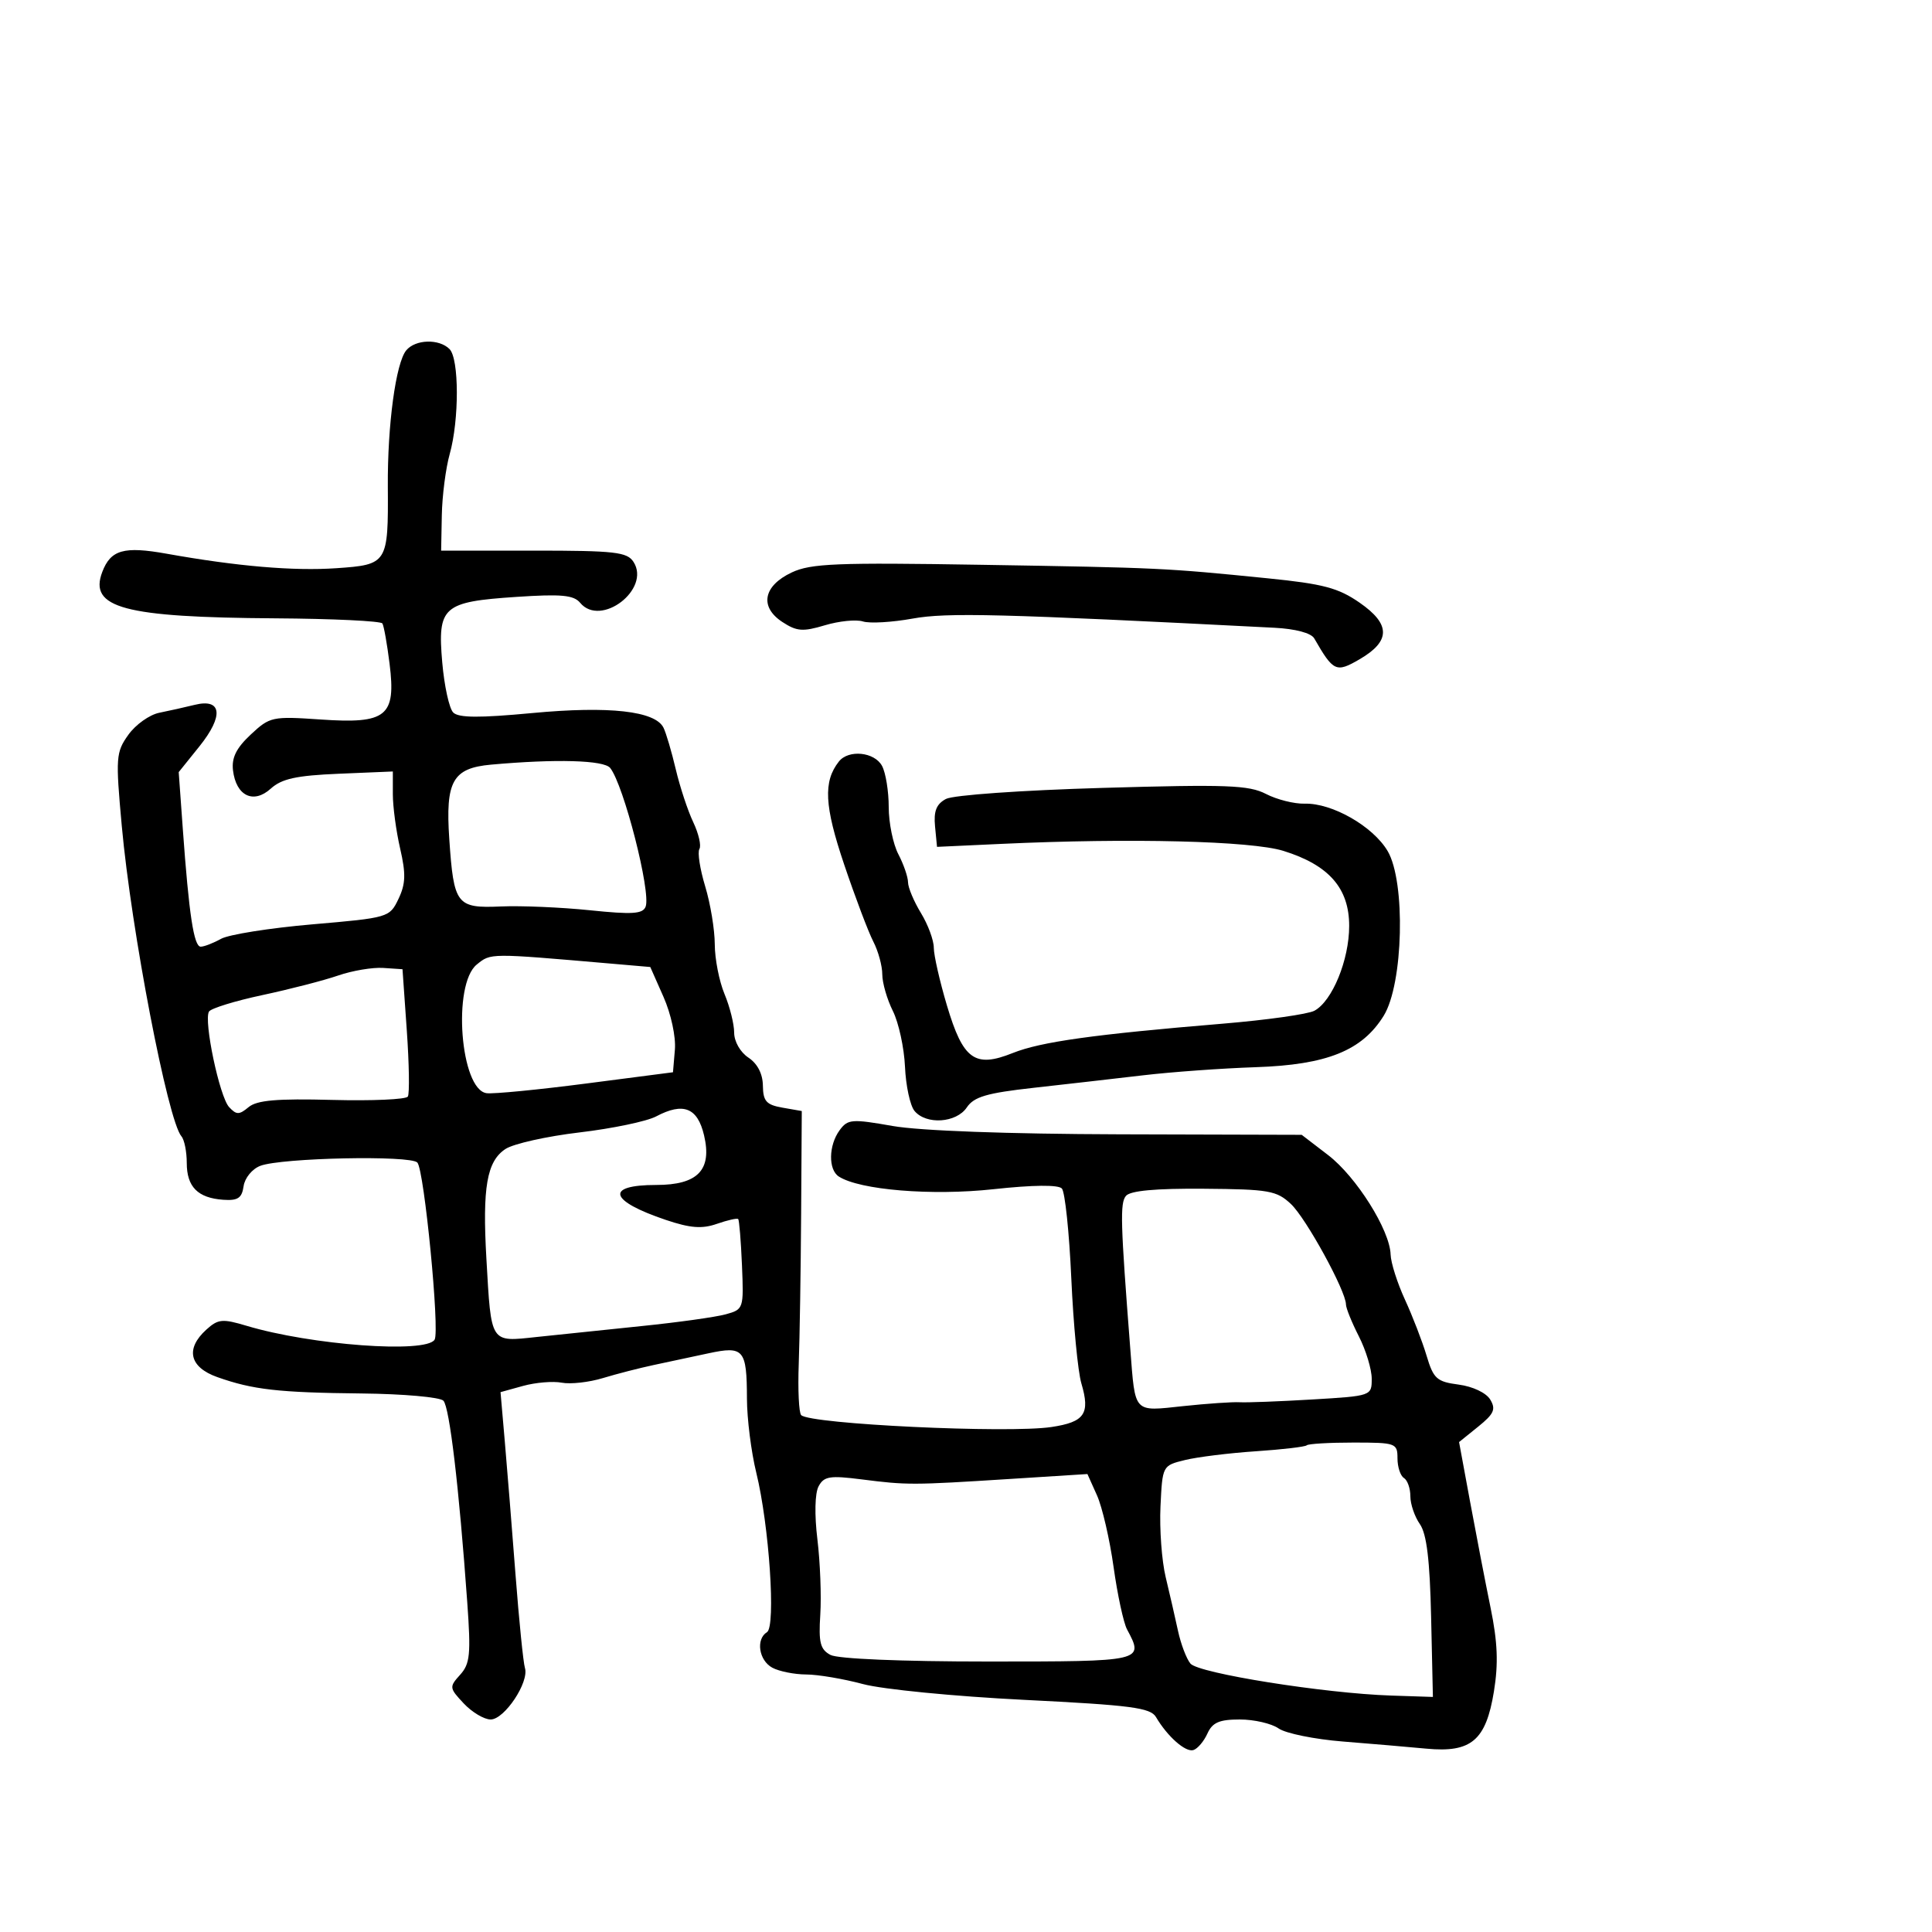 <svg xmlns="http://www.w3.org/2000/svg" width="300" height="300" viewBox="0 0 300 300" version="1.1">
	<path d="M 63.083 54.400 C 61.465 56.350, 60.159 65.993, 60.222 75.530 C 60.300 87.505, 60.187 87.685, 52.219 88.232 C 45.578 88.688, 36.813 87.939, 25.870 85.979 C 19.236 84.791, 17.189 85.371, 15.882 88.810 C 13.757 94.400, 19.203 95.861, 42.728 96.014 C 51.653 96.071, 59.145 96.430, 59.378 96.809 C 59.610 97.189, 60.113 100.013, 60.495 103.084 C 61.509 111.238, 60.039 112.426, 49.804 111.724 C 42.267 111.207, 41.907 111.285, 38.935 114.061 C 36.694 116.154, 35.947 117.660, 36.180 119.615 C 36.654 123.588, 39.353 124.896, 42.046 122.458 C 43.746 120.919, 46.005 120.425, 52.604 120.147 L 61 119.795 61 123.321 C 61 125.261, 61.510 129.057, 62.134 131.759 C 63.043 135.698, 62.992 137.247, 61.874 139.585 C 60.497 142.467, 60.344 142.512, 48.491 143.533 C 41.896 144.101, 35.517 145.114, 34.316 145.783 C 33.114 146.452, 31.697 147, 31.166 147 C 30.102 147, 29.343 142.008, 28.384 128.697 L 27.750 119.894 30.963 115.897 C 34.771 111.158, 34.461 108.405, 30.238 109.446 C 28.732 109.818, 26.256 110.371, 24.736 110.676 C 23.215 110.981, 21.052 112.523, 19.927 114.102 C 17.997 116.813, 17.940 117.601, 18.908 128.237 C 20.388 144.508, 26.059 174.019, 28.174 176.450 C 28.628 176.973, 29 178.830, 29 180.578 C 29 184.292, 30.711 186.021, 34.661 186.300 C 36.934 186.460, 37.563 186.042, 37.826 184.196 C 38.008 182.915, 39.160 181.510, 40.420 181.030 C 43.716 179.777, 63.783 179.361, 64.809 180.524 C 65.882 181.740, 68.310 206.690, 67.485 208.024 C 66.146 210.190, 48.322 208.875, 38.294 205.870 C 34.538 204.745, 33.869 204.808, 32.044 206.460 C 28.749 209.442, 29.410 212.302, 33.750 213.838 C 39.284 215.796, 43.232 216.243, 56.193 216.378 C 62.624 216.445, 68.320 216.950, 68.850 217.500 C 69.805 218.491, 71.273 230.892, 72.555 248.800 C 73.134 256.893, 72.990 258.354, 71.446 260.060 C 69.738 261.947, 69.760 262.115, 72.010 264.510 C 73.296 265.880, 75.177 267, 76.189 267 C 78.335 267, 82.194 261.202, 81.512 259.003 C 81.255 258.177, 80.597 251.650, 80.048 244.500 C 79.500 237.350, 78.752 228.051, 78.386 223.836 L 77.721 216.171 81.236 215.200 C 83.170 214.667, 85.865 214.443, 87.227 214.703 C 88.588 214.963, 91.457 214.644, 93.601 213.993 C 95.745 213.342, 99.300 212.427, 101.500 211.960 C 103.700 211.492, 107.523 210.675, 109.996 210.144 C 115.493 208.964, 115.964 209.516, 115.985 217.169 C 115.993 220.287, 116.644 225.462, 117.432 228.669 C 119.438 236.836, 120.496 252.575, 119.097 253.440 C 117.332 254.531, 117.834 257.841, 119.934 258.965 C 120.998 259.534, 123.361 260.005, 125.184 260.012 C 127.008 260.018, 130.975 260.689, 134 261.501 C 137.045 262.319, 148.206 263.413, 159 263.951 C 175.644 264.780, 178.646 265.172, 179.500 266.624 C 181.281 269.653, 184.096 272.134, 185.313 271.748 C 185.966 271.540, 186.944 270.387, 187.487 269.185 C 188.266 267.462, 189.328 267, 192.515 267 C 194.737 267, 197.450 267.627, 198.543 268.393 C 199.637 269.159, 204.125 270.072, 208.516 270.422 C 212.907 270.771, 218.750 271.271, 221.500 271.531 C 228.457 272.190, 230.738 270.256, 231.976 262.649 C 232.682 258.310, 232.550 255.004, 231.459 249.664 C 230.653 245.724, 229.222 238.320, 228.279 233.212 L 226.563 223.923 229.532 221.529 C 231.992 219.544, 232.311 218.824, 231.398 217.317 C 230.764 216.272, 228.684 215.288, 226.503 215 C 223.092 214.550, 222.590 214.097, 221.515 210.500 C 220.858 208.300, 219.348 204.387, 218.160 201.805 C 216.972 199.223, 215.970 196.073, 215.934 194.805 C 215.824 191.017, 210.609 182.718, 206.226 179.358 L 202.127 176.215 173.814 176.135 C 156.481 176.086, 142.832 175.585, 138.621 174.844 C 132.257 173.724, 131.638 173.774, 130.371 175.508 C 128.659 177.849, 128.596 181.620, 130.250 182.690 C 133.484 184.782, 144.685 185.702, 154.250 184.661 C 160.402 183.992, 164.327 183.951, 164.885 184.550 C 165.371 185.073, 166.031 191.350, 166.351 198.500 C 166.671 205.650, 167.374 212.988, 167.913 214.807 C 169.312 219.526, 168.431 220.813, 163.270 221.587 C 156.506 222.601, 125.809 221.142, 124.407 219.740 C 124.050 219.383, 123.879 215.808, 124.028 211.796 C 124.177 207.783, 124.344 197.305, 124.399 188.510 L 124.500 172.521 121.500 171.996 C 118.993 171.557, 118.494 170.997, 118.461 168.581 C 118.436 166.739, 117.620 165.160, 116.211 164.224 C 114.947 163.385, 114 161.723, 114 160.346 C 114 159.020, 113.325 156.320, 112.500 154.346 C 111.675 152.371, 110.995 148.898, 110.989 146.628 C 110.983 144.358, 110.314 140.310, 109.502 137.634 C 108.690 134.957, 108.285 132.347, 108.603 131.833 C 108.920 131.320, 108.488 129.441, 107.642 127.658 C 106.796 125.875, 105.577 122.185, 104.934 119.458 C 104.291 116.731, 103.434 113.825, 103.029 113 C 101.752 110.400, 94.587 109.600, 82.650 110.722 C 74.422 111.496, 71.205 111.474, 70.374 110.636 C 69.754 110.011, 68.988 106.513, 68.672 102.862 C 67.919 94.185, 68.752 93.448, 80.172 92.687 C 87.163 92.220, 89.086 92.399, 90.087 93.605 C 93.291 97.466, 101.086 91.499, 98.376 87.259 C 97.389 85.714, 95.502 85.500, 82.876 85.500 L 68.500 85.500 68.605 80 C 68.662 76.975, 69.214 72.700, 69.831 70.500 C 71.320 65.189, 71.302 55.702, 69.800 54.200 C 68.175 52.575, 64.507 52.684, 63.083 54.400 M 122.937 88.892 C 118.514 90.975, 117.898 94.232, 121.484 96.582 C 123.717 98.045, 124.664 98.118, 128.089 97.091 C 130.289 96.432, 132.947 96.166, 133.997 96.499 C 135.047 96.832, 138.515 96.633, 141.703 96.055 C 147.053 95.087, 155.262 95.295, 197.892 97.478 C 201.162 97.646, 203.594 98.295, 204.073 99.127 C 207.051 104.302, 207.469 104.494, 211.113 102.372 C 215.955 99.552, 215.958 96.936, 211.124 93.586 C 207.801 91.283, 205.472 90.666, 196.827 89.798 C 180.827 88.192, 180.117 88.158, 152.437 87.702 C 129.898 87.331, 125.910 87.492, 122.937 88.892 M 130.260 118.250 C 127.811 121.360, 128.005 125.133, 131.085 134.251 C 132.802 139.338, 134.836 144.715, 135.604 146.200 C 136.372 147.686, 137 149.979, 137 151.297 C 137 152.615, 137.740 155.176, 138.644 156.988 C 139.548 158.801, 140.395 162.698, 140.527 165.648 C 140.658 168.598, 141.323 171.684, 142.005 172.506 C 143.820 174.693, 148.503 174.377, 150.128 171.957 C 151.236 170.307, 153.230 169.722, 160.500 168.915 C 165.450 168.365, 173.100 167.491, 177.500 166.973 C 181.900 166.454, 189.775 165.887, 195 165.712 C 206.047 165.343, 211.512 163.144, 214.864 157.720 C 217.911 152.791, 218.289 136.927, 215.474 132.155 C 213.200 128.302, 206.845 124.672, 202.586 124.793 C 200.977 124.838, 198.277 124.160, 196.585 123.286 C 193.925 121.910, 190.498 121.783, 171.195 122.345 C 158.603 122.711, 148.009 123.460, 146.881 124.063 C 145.400 124.856, 144.963 125.957, 145.192 128.316 L 145.500 131.500 155.500 131.037 C 175.522 130.109, 194.306 130.575, 199.283 132.123 C 206.351 134.322, 209.500 137.913, 209.500 143.773 C 209.500 149.053, 206.871 155.464, 204.096 156.949 C 203.093 157.485, 196.699 158.387, 189.887 158.954 C 169.839 160.620, 161.620 161.768, 157.260 163.513 C 151.367 165.871, 149.548 164.557, 147.038 156.127 C 145.917 152.364, 145 148.331, 145 147.166 C 145 146.001, 144.102 143.575, 143.004 141.774 C 141.906 139.973, 141.003 137.825, 140.998 137 C 140.992 136.175, 140.315 134.211, 139.494 132.636 C 138.672 131.060, 138 127.768, 138 125.320 C 138 122.872, 137.534 119.998, 136.965 118.934 C 135.800 116.758, 131.760 116.345, 130.260 118.250 M 76.267 118.731 C 70.289 119.271, 69.151 121.293, 69.764 130.279 C 70.463 140.507, 70.881 141.053, 77.786 140.755 C 80.929 140.619, 87.149 140.885, 91.608 141.345 C 98.199 142.026, 99.816 141.921, 100.253 140.784 C 101.111 138.546, 96.856 121.894, 94.751 119.250 C 93.782 118.033, 86.324 117.824, 76.267 118.731 M 74.030 149.774 C 70.218 152.862, 71.476 169.219, 75.567 169.751 C 76.630 169.889, 83.575 169.214, 91 168.251 L 104.500 166.500 104.797 162.982 C 104.964 160.994, 104.198 157.441, 103.034 154.811 L 100.976 150.157 94.738 149.618 C 75.893 147.990, 76.237 147.987, 74.030 149.774 M 52.500 151.481 C 50.300 152.240, 45.016 153.605, 40.757 154.514 C 36.499 155.423, 32.763 156.575, 32.455 157.073 C 31.595 158.465, 34.090 170.318, 35.580 171.914 C 36.717 173.133, 37.135 173.133, 38.604 171.914 C 39.903 170.837, 42.992 170.570, 51.568 170.794 C 57.760 170.956, 63.053 170.723, 63.330 170.275 C 63.606 169.828, 63.533 165.196, 63.166 159.981 L 62.500 150.500 59.500 150.300 C 57.850 150.190, 54.700 150.722, 52.500 151.481 M 101.881 173.358 C 100.441 174.121, 95.097 175.238, 90.006 175.840 C 84.915 176.441, 79.736 177.598, 78.497 178.410 C 75.593 180.313, 74.890 184.366, 75.530 195.500 C 76.291 208.745, 76.059 208.386, 83.359 207.604 C 86.737 207.243, 94.079 206.478, 99.677 205.906 C 105.274 205.334, 111.124 204.517, 112.677 204.090 C 115.464 203.323, 115.496 203.226, 115.212 196.452 C 115.053 192.678, 114.789 189.455, 114.624 189.291 C 114.459 189.126, 112.973 189.462, 111.322 190.038 C 109.006 190.845, 107.195 190.706, 103.409 189.433 C 94.572 186.461, 93.890 184, 101.904 184 C 108.353 184, 110.593 181.676, 109.327 176.299 C 108.313 171.990, 106.109 171.120, 101.881 173.358 M 174.835 185.698 C 173.901 186.824, 173.986 189.816, 175.514 209.500 C 176.296 219.579, 175.917 219.171, 183.730 218.341 C 187.454 217.945, 191.400 217.675, 192.500 217.741 C 193.600 217.806, 198.662 217.613, 203.750 217.311 C 212.970 216.764, 213 216.753, 213 214.093 C 213 212.624, 212.100 209.658, 211 207.500 C 209.900 205.342, 209 203.117, 209 202.555 C 209 200.472, 202.807 189.168, 200.456 186.959 C 198.238 184.875, 197.045 184.666, 186.926 184.587 C 179.428 184.528, 175.507 184.889, 174.835 185.698 M 202.907 224.427 C 202.672 224.661, 199.110 225.078, 194.990 225.354 C 190.871 225.629, 185.925 226.241, 184 226.714 C 180.503 227.574, 180.500 227.580, 180.199 233.926 C 180.033 237.420, 180.396 242.353, 181.005 244.889 C 181.615 247.425, 182.476 251.179, 182.919 253.232 C 183.362 255.284, 184.232 257.575, 184.852 258.322 C 186.103 259.829, 205.650 262.944, 216 263.285 L 222.500 263.500 222.224 251.132 C 222.025 242.220, 221.536 238.176, 220.474 236.659 C 219.663 235.502, 219 233.557, 219 232.337 C 219 231.116, 218.550 229.840, 218 229.500 C 217.450 229.160, 217 227.784, 217 226.441 C 217 224.091, 216.745 224, 210.167 224 C 206.408 224, 203.141 224.192, 202.907 224.427 M 127.110 230.795 C 126.533 231.872, 126.460 235.198, 126.927 239.050 C 127.357 242.597, 127.558 247.851, 127.374 250.725 C 127.095 255.057, 127.365 256.125, 128.953 256.975 C 130.099 257.588, 139.935 258, 153.434 258 C 177.643 258, 177.672 257.993, 175.005 253.010 C 174.458 251.987, 173.518 247.629, 172.916 243.325 C 172.315 239.021, 171.154 234.012, 170.338 232.194 L 168.853 228.888 156.677 229.661 C 141.651 230.615, 140.848 230.617, 133.788 229.718 C 128.854 229.090, 127.943 229.237, 127.110 230.795" stroke="none" fill="black" fill-rule="evenodd"/>
</svg>